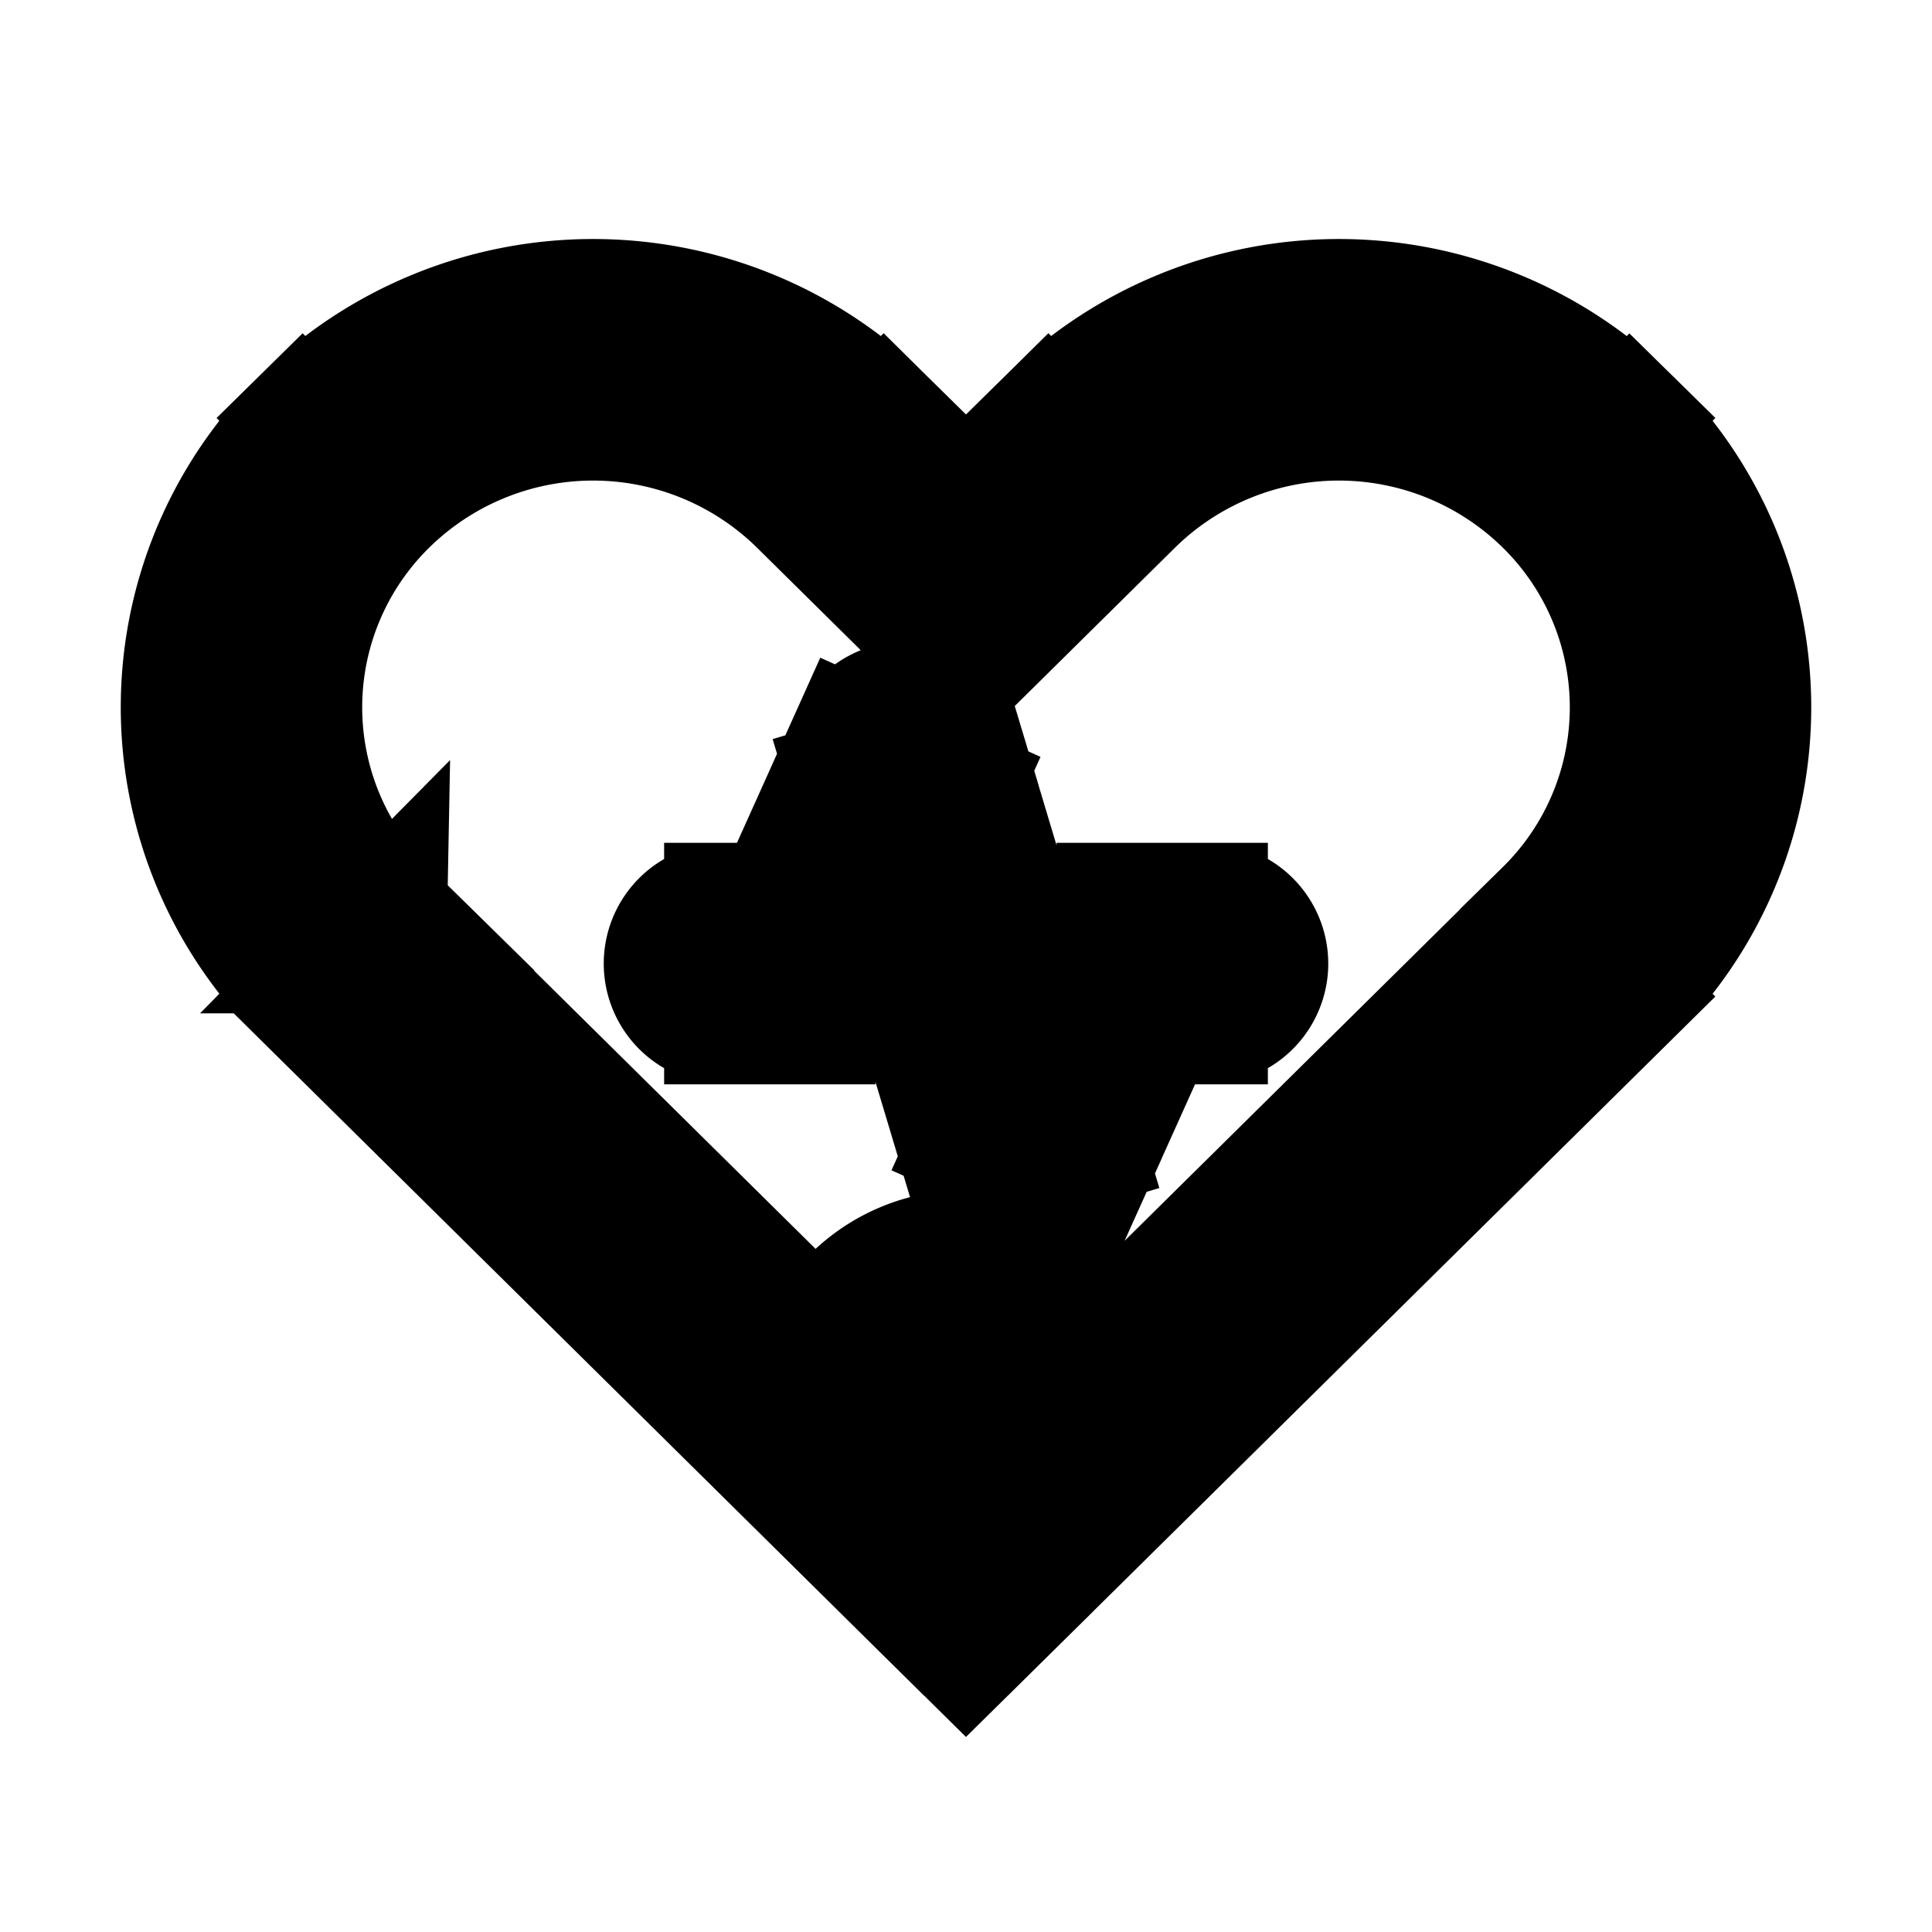<svg xmlns="http://www.w3.org/2000/svg" fill="none" viewBox="0 0 24 24" stroke-width="1.5" stroke="currentColor" aria-hidden="true" data-slot="icon">
  <path fill="color(display-p3 .98 .561 .561)" d="M14 17.532a2 2 0 1 1-4 0 2 2 0 0 1 4 0Z"/>
  <path fill="#000" d="m12 7.26-.527.533.527.52.527-.52L12 7.259Zm1.544-1.527-.527-.533.527.533Zm6.177 0-.527.534.527-.534Zm0 6.105-.527-.533.527.533ZM12 19.468l-.527.534.527.521.527-.52-.527-.534Zm-7.72-7.63.526-.534-.527.534Zm6.176-6.105-.527.534.527-.534ZM9 11.22a.75.75 0 1 0 0 1.5v-1.5Zm1.125.75v.75a.75.75 0 0 0 .684-.442l-.684-.308Zm1.125-2.5.718-.216a.75.75 0 0 0-1.402-.092l.684.308Zm1.5 5-.718.215a.75.75 0 0 0 1.402.093l-.684-.308Zm1.125-2.5v-.75a.75.75 0 0 0-.684.442l.684.308Zm1.125.75a.75.75 0 0 0 0-1.5v1.5Zm-2.473-4.926 1.544-1.526L13.017 5.2l-1.544 1.526 1.054 1.067Zm1.544-1.526a3.654 3.654 0 0 1 5.123 0L20.248 5.2a5.154 5.154 0 0 0-7.231 0l1.054 1.067Zm5.123 0a3.531 3.531 0 0 1 0 5.038l1.054 1.066a5.031 5.031 0 0 0 0-7.171l-1.054 1.067Zm0 5.038-7.721 7.63 1.054 1.067 7.721-7.63-1.054-1.067Zm-14.388 0a3.531 3.531 0 0 1 0-5.038L3.752 5.2a5.031 5.031 0 0 0 0 7.171l1.054-1.067Zm0-5.038a3.654 3.654 0 0 1 5.123 0L10.983 5.2a5.154 5.154 0 0 0-7.231 0l1.054 1.066Zm5.123 0 1.544 1.526 1.054-1.067L10.983 5.2 9.93 6.266Zm2.598 12.668-7.72-7.63-1.055 1.066 7.72 7.631 1.055-1.067ZM9 12.72h1.125v-1.5H9v1.5Zm1.809-.442 1.125-2.5-1.368-.616-1.125 2.5 1.368.616Zm-.277-2.593 1.5 5 1.436-.43-1.5-5-1.436.43Zm2.902 5.093 1.125-2.5-1.368-.616-1.125 2.5 1.368.616Zm.441-2.058H15v-1.5h-1.125v1.5Z"/>
</svg>
